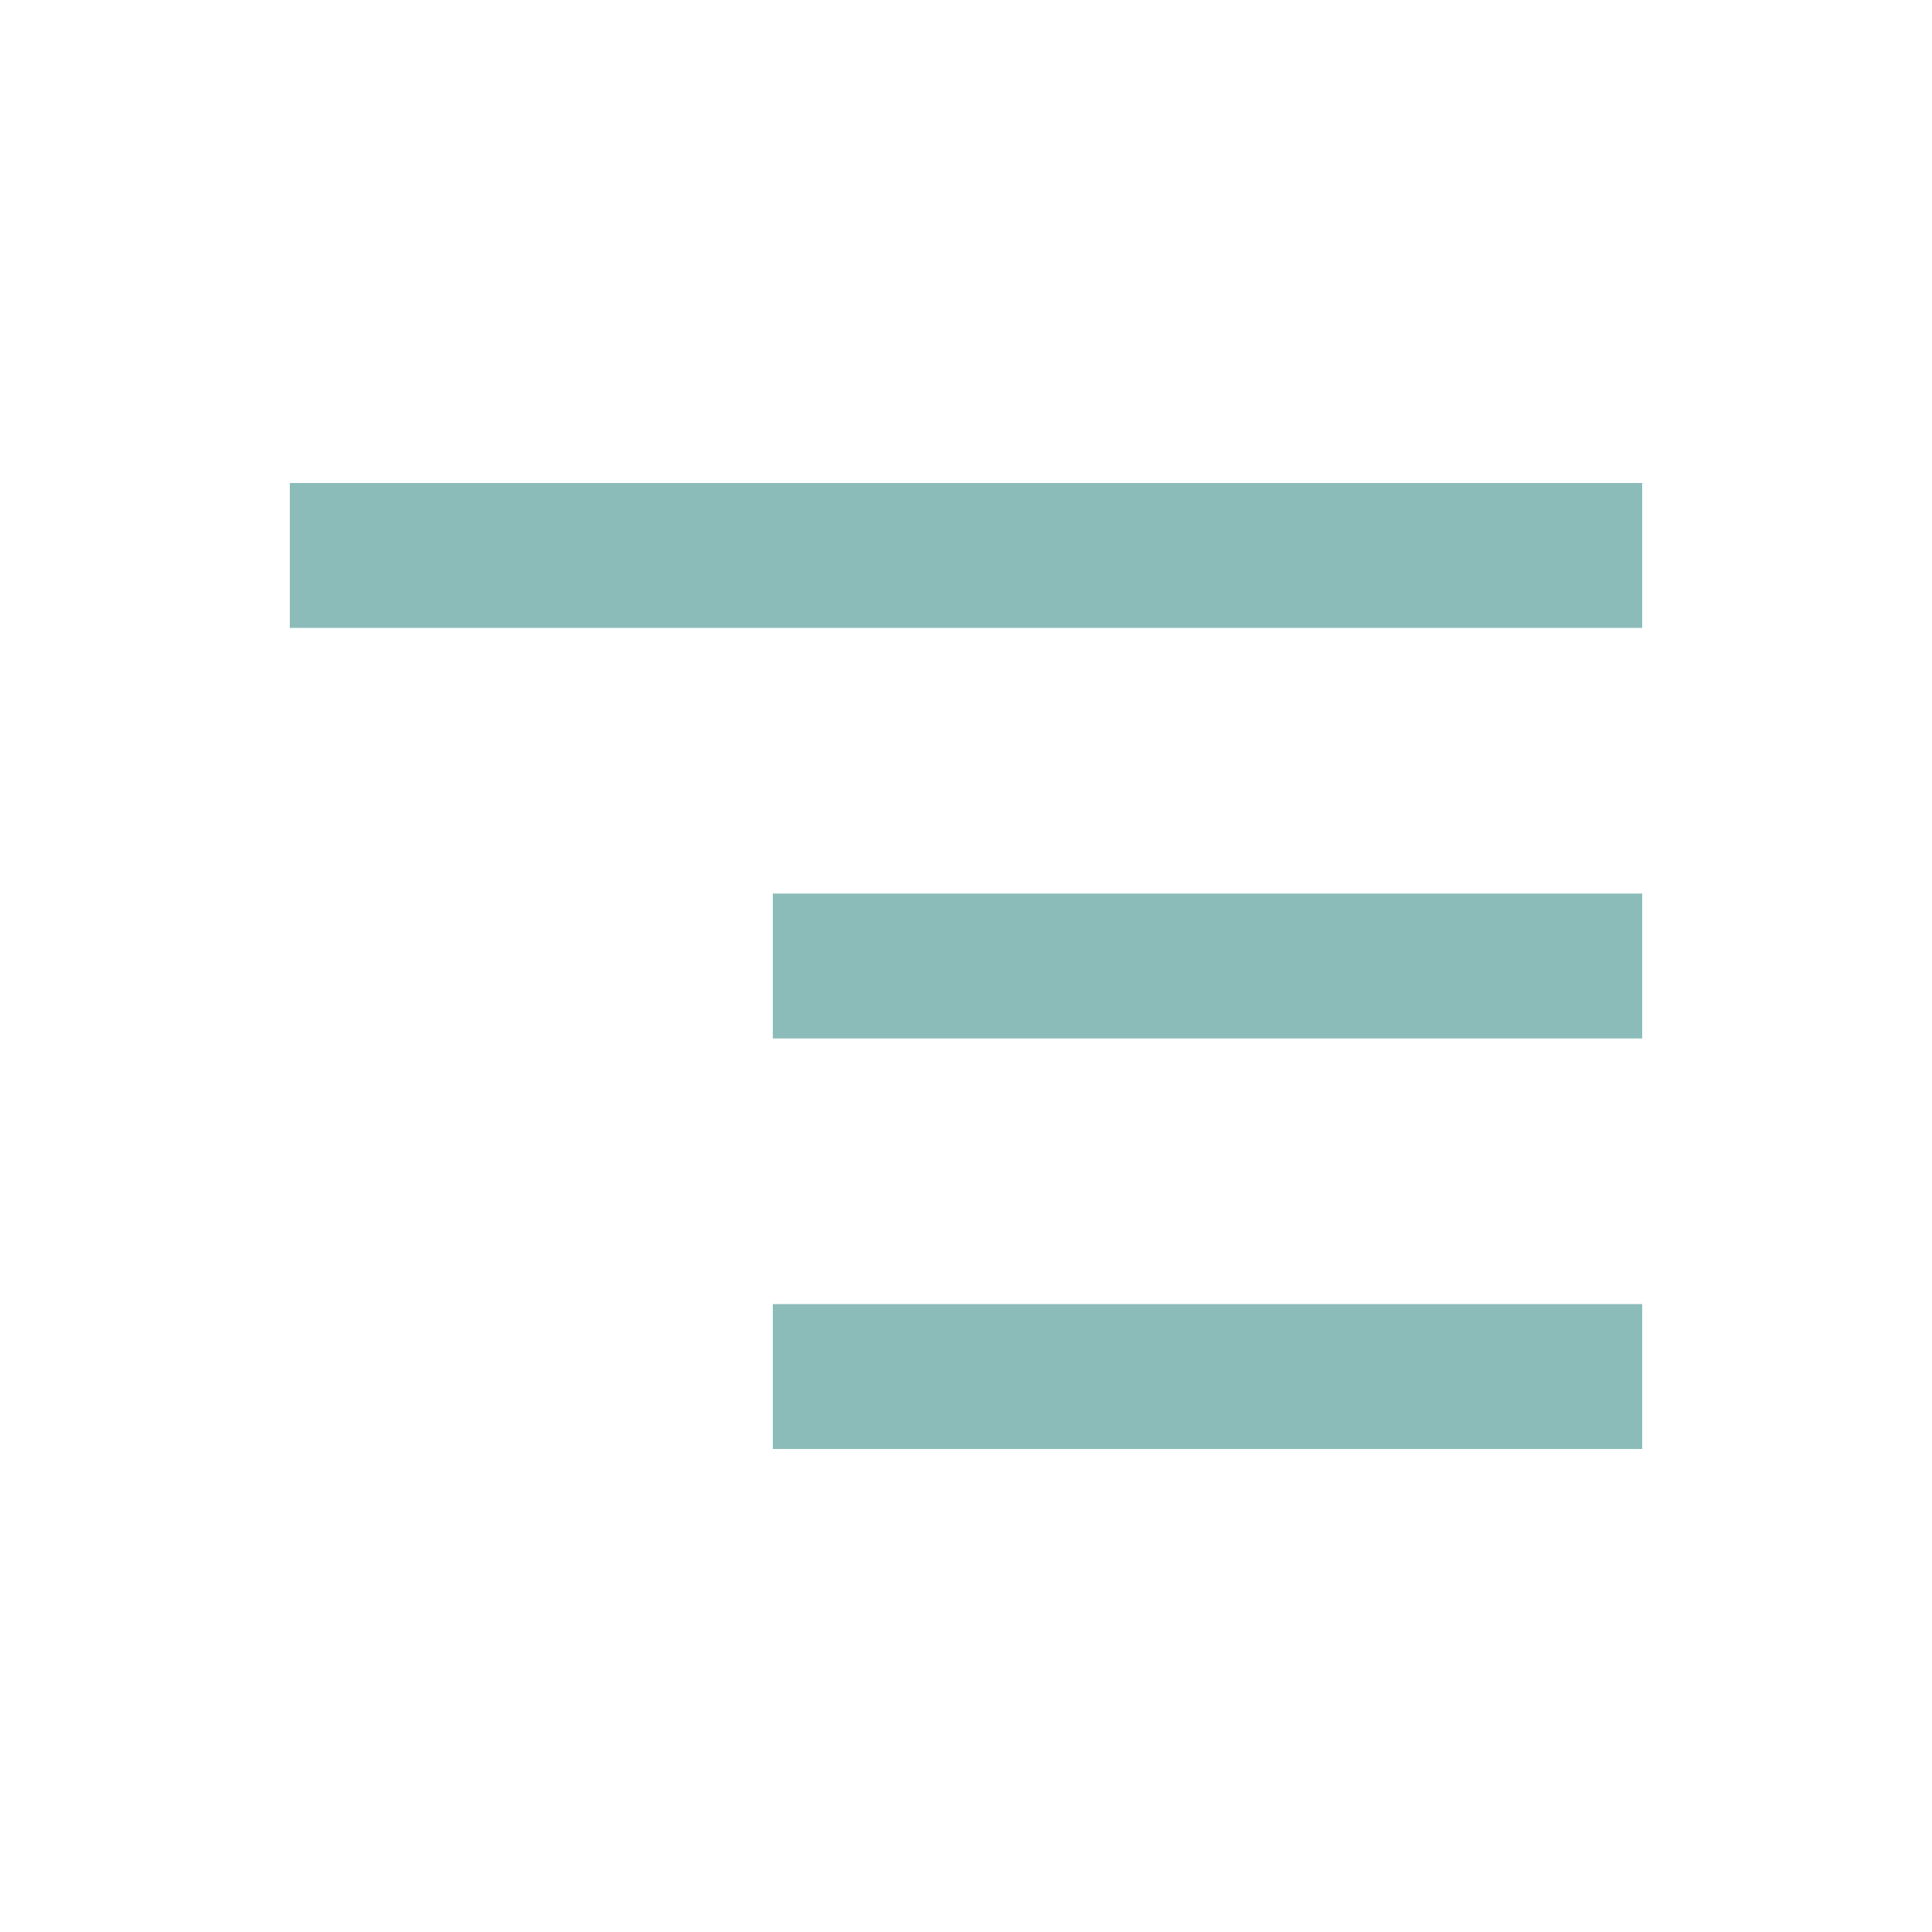 <svg xmlns="http://www.w3.org/2000/svg" height="20px" viewBox="0 -960 960 960" width="20px" fill="undefined"><path fill="#8CBCB9" d="M384-240v-72h432v72H384Zm0-204v-72h432v72H384ZM144-648v-72h672v72H144Z"/></svg>